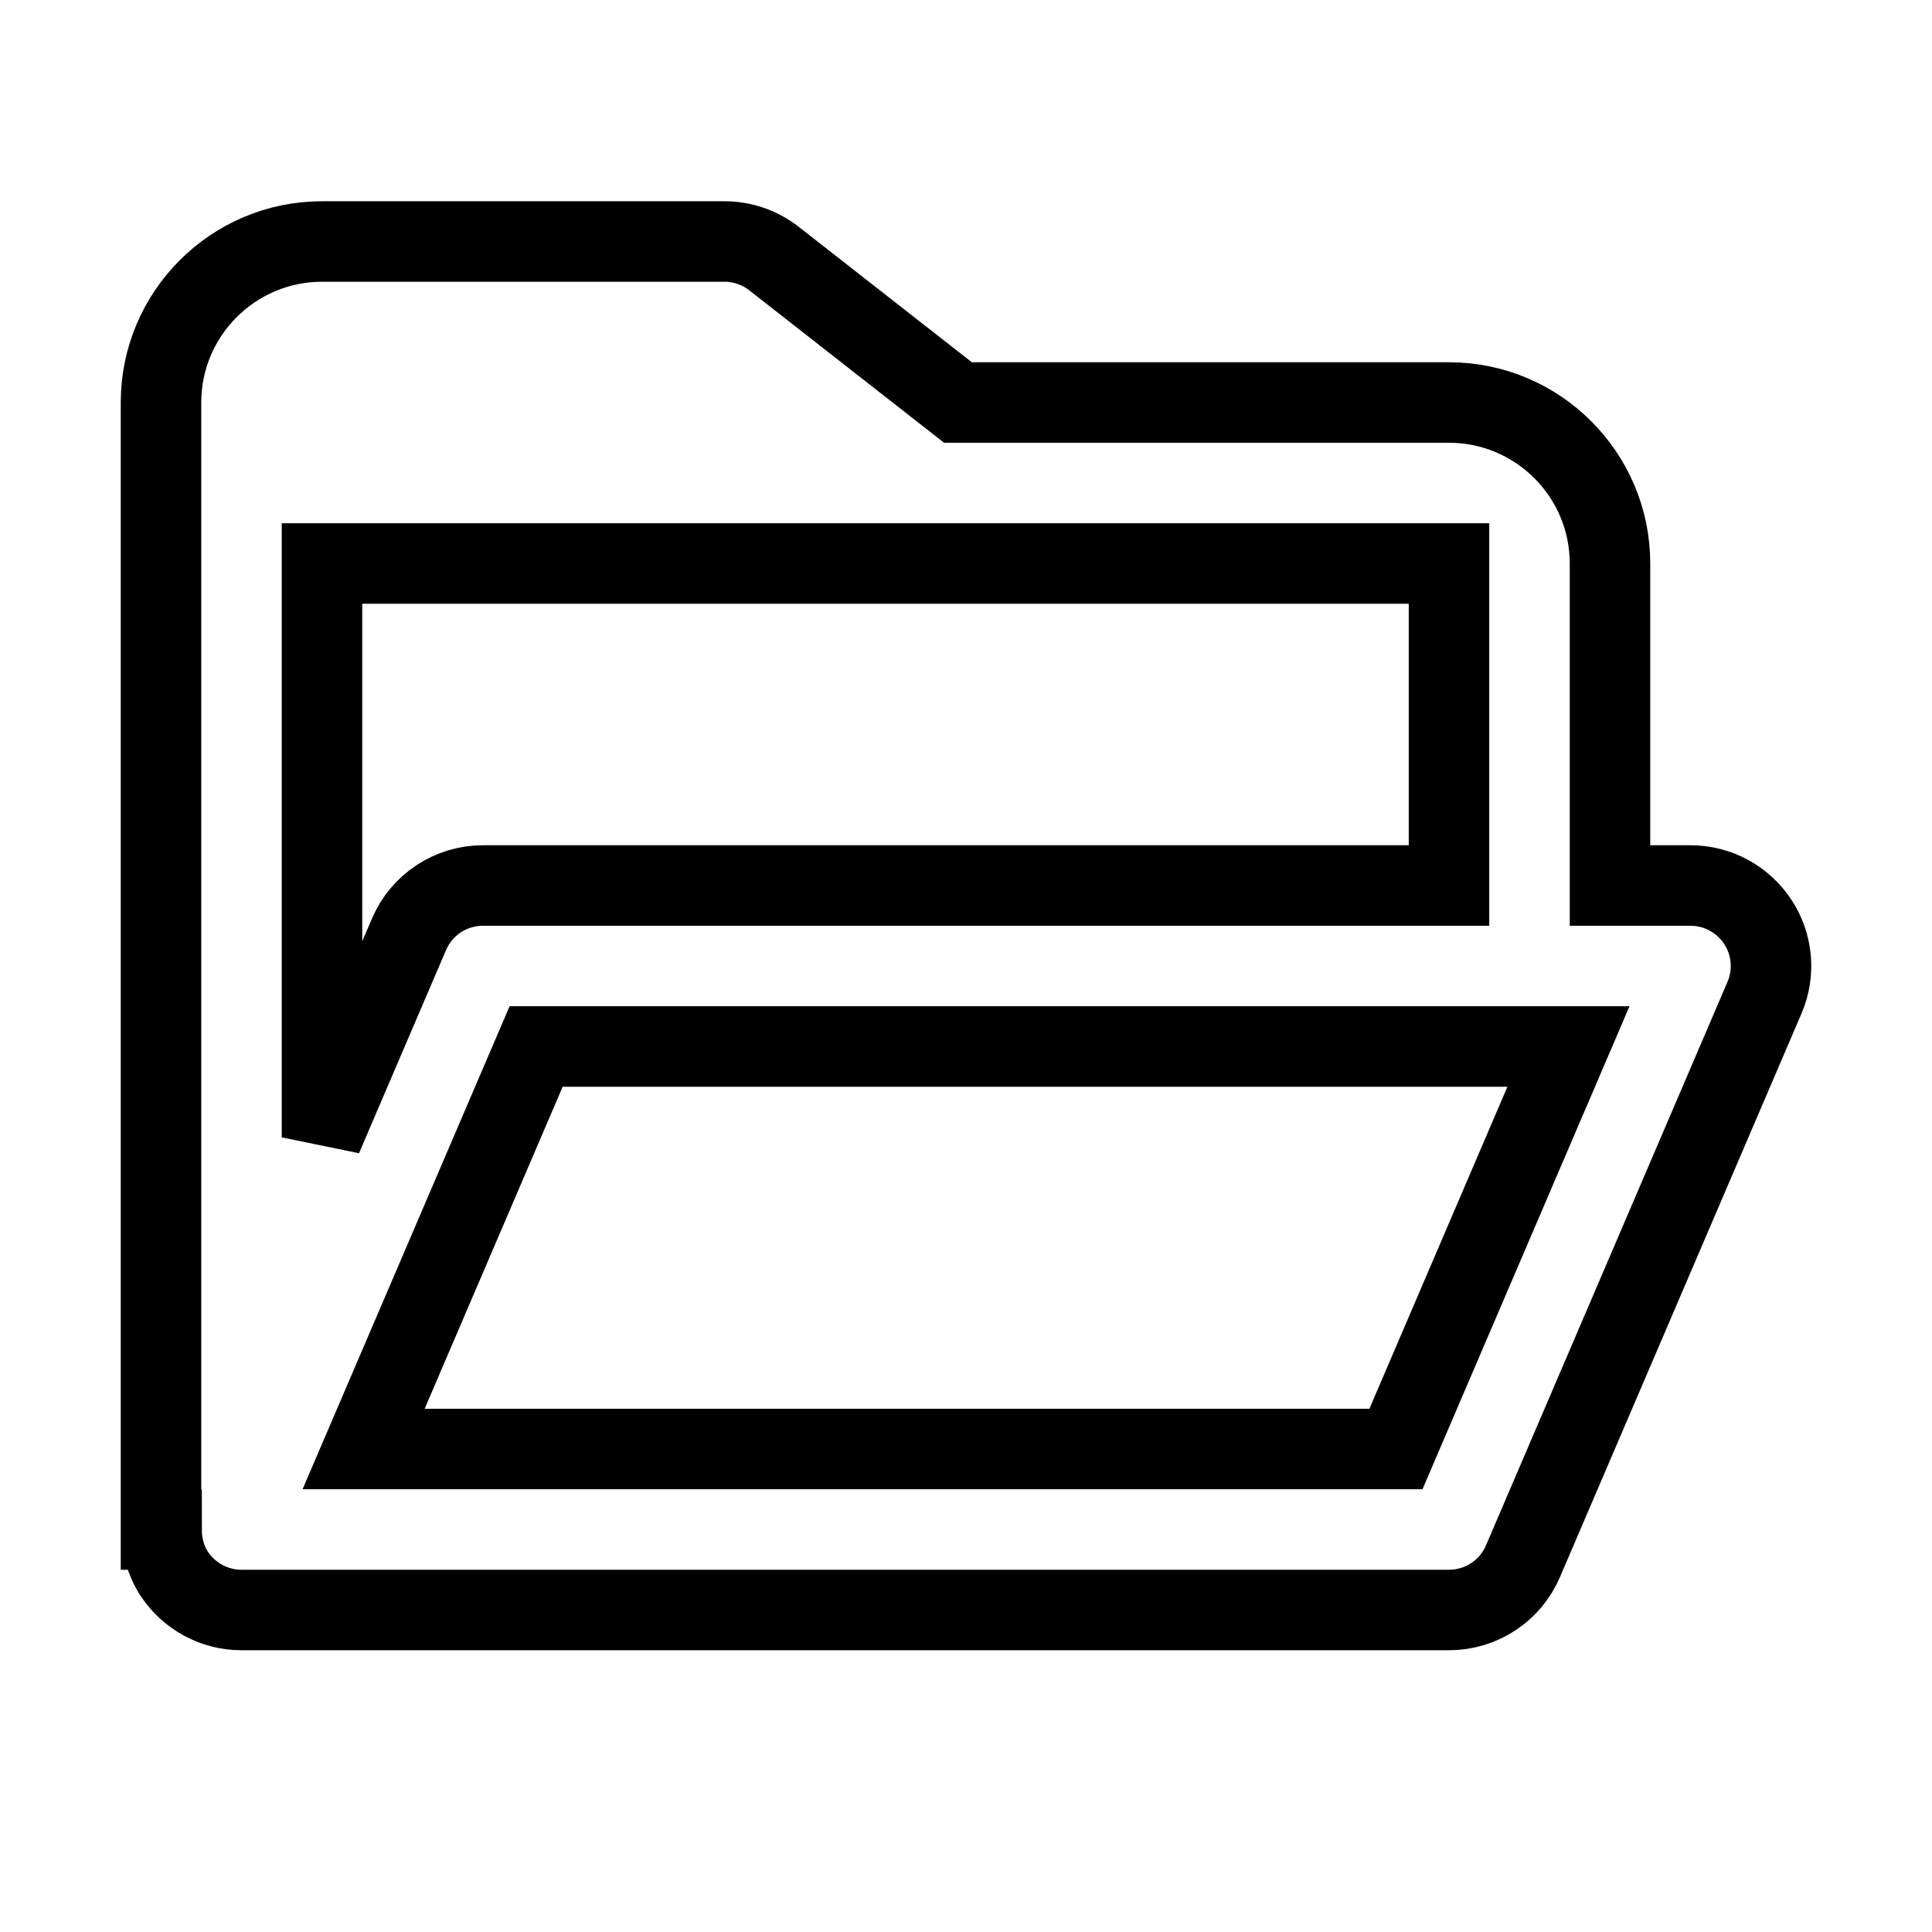 <svg xmlns="http://www.w3.org/2000/svg" fill="none" stroke="currentColor" viewBox="0 0 24 24"><path d="M2.165,19.551C2.351,19.831,2.664,20,3,20h15c0.4,0,0.762-0.238,0.919-0.606l3-7c0.133-0.309,0.101-0.663-0.084-0.944 C21.649,11.169,21.336,11,21,11h-1V7c0-1.103-0.897-2-2-2h-6.1L9.616,3.213C9.44,3.075,9.224,3,9,3H4C2.897,3,2,3.897,2,5v14 h0.007C2.007,19.192,2.056,19.385,2.165,19.551z M17.341,18H4.517l2.143-5h12.824L17.341,18z M18,7v4H6 c-0.4,0-0.762,0.238-0.919,0.606L4,14.129V7h7.556H12H18z"/></svg>